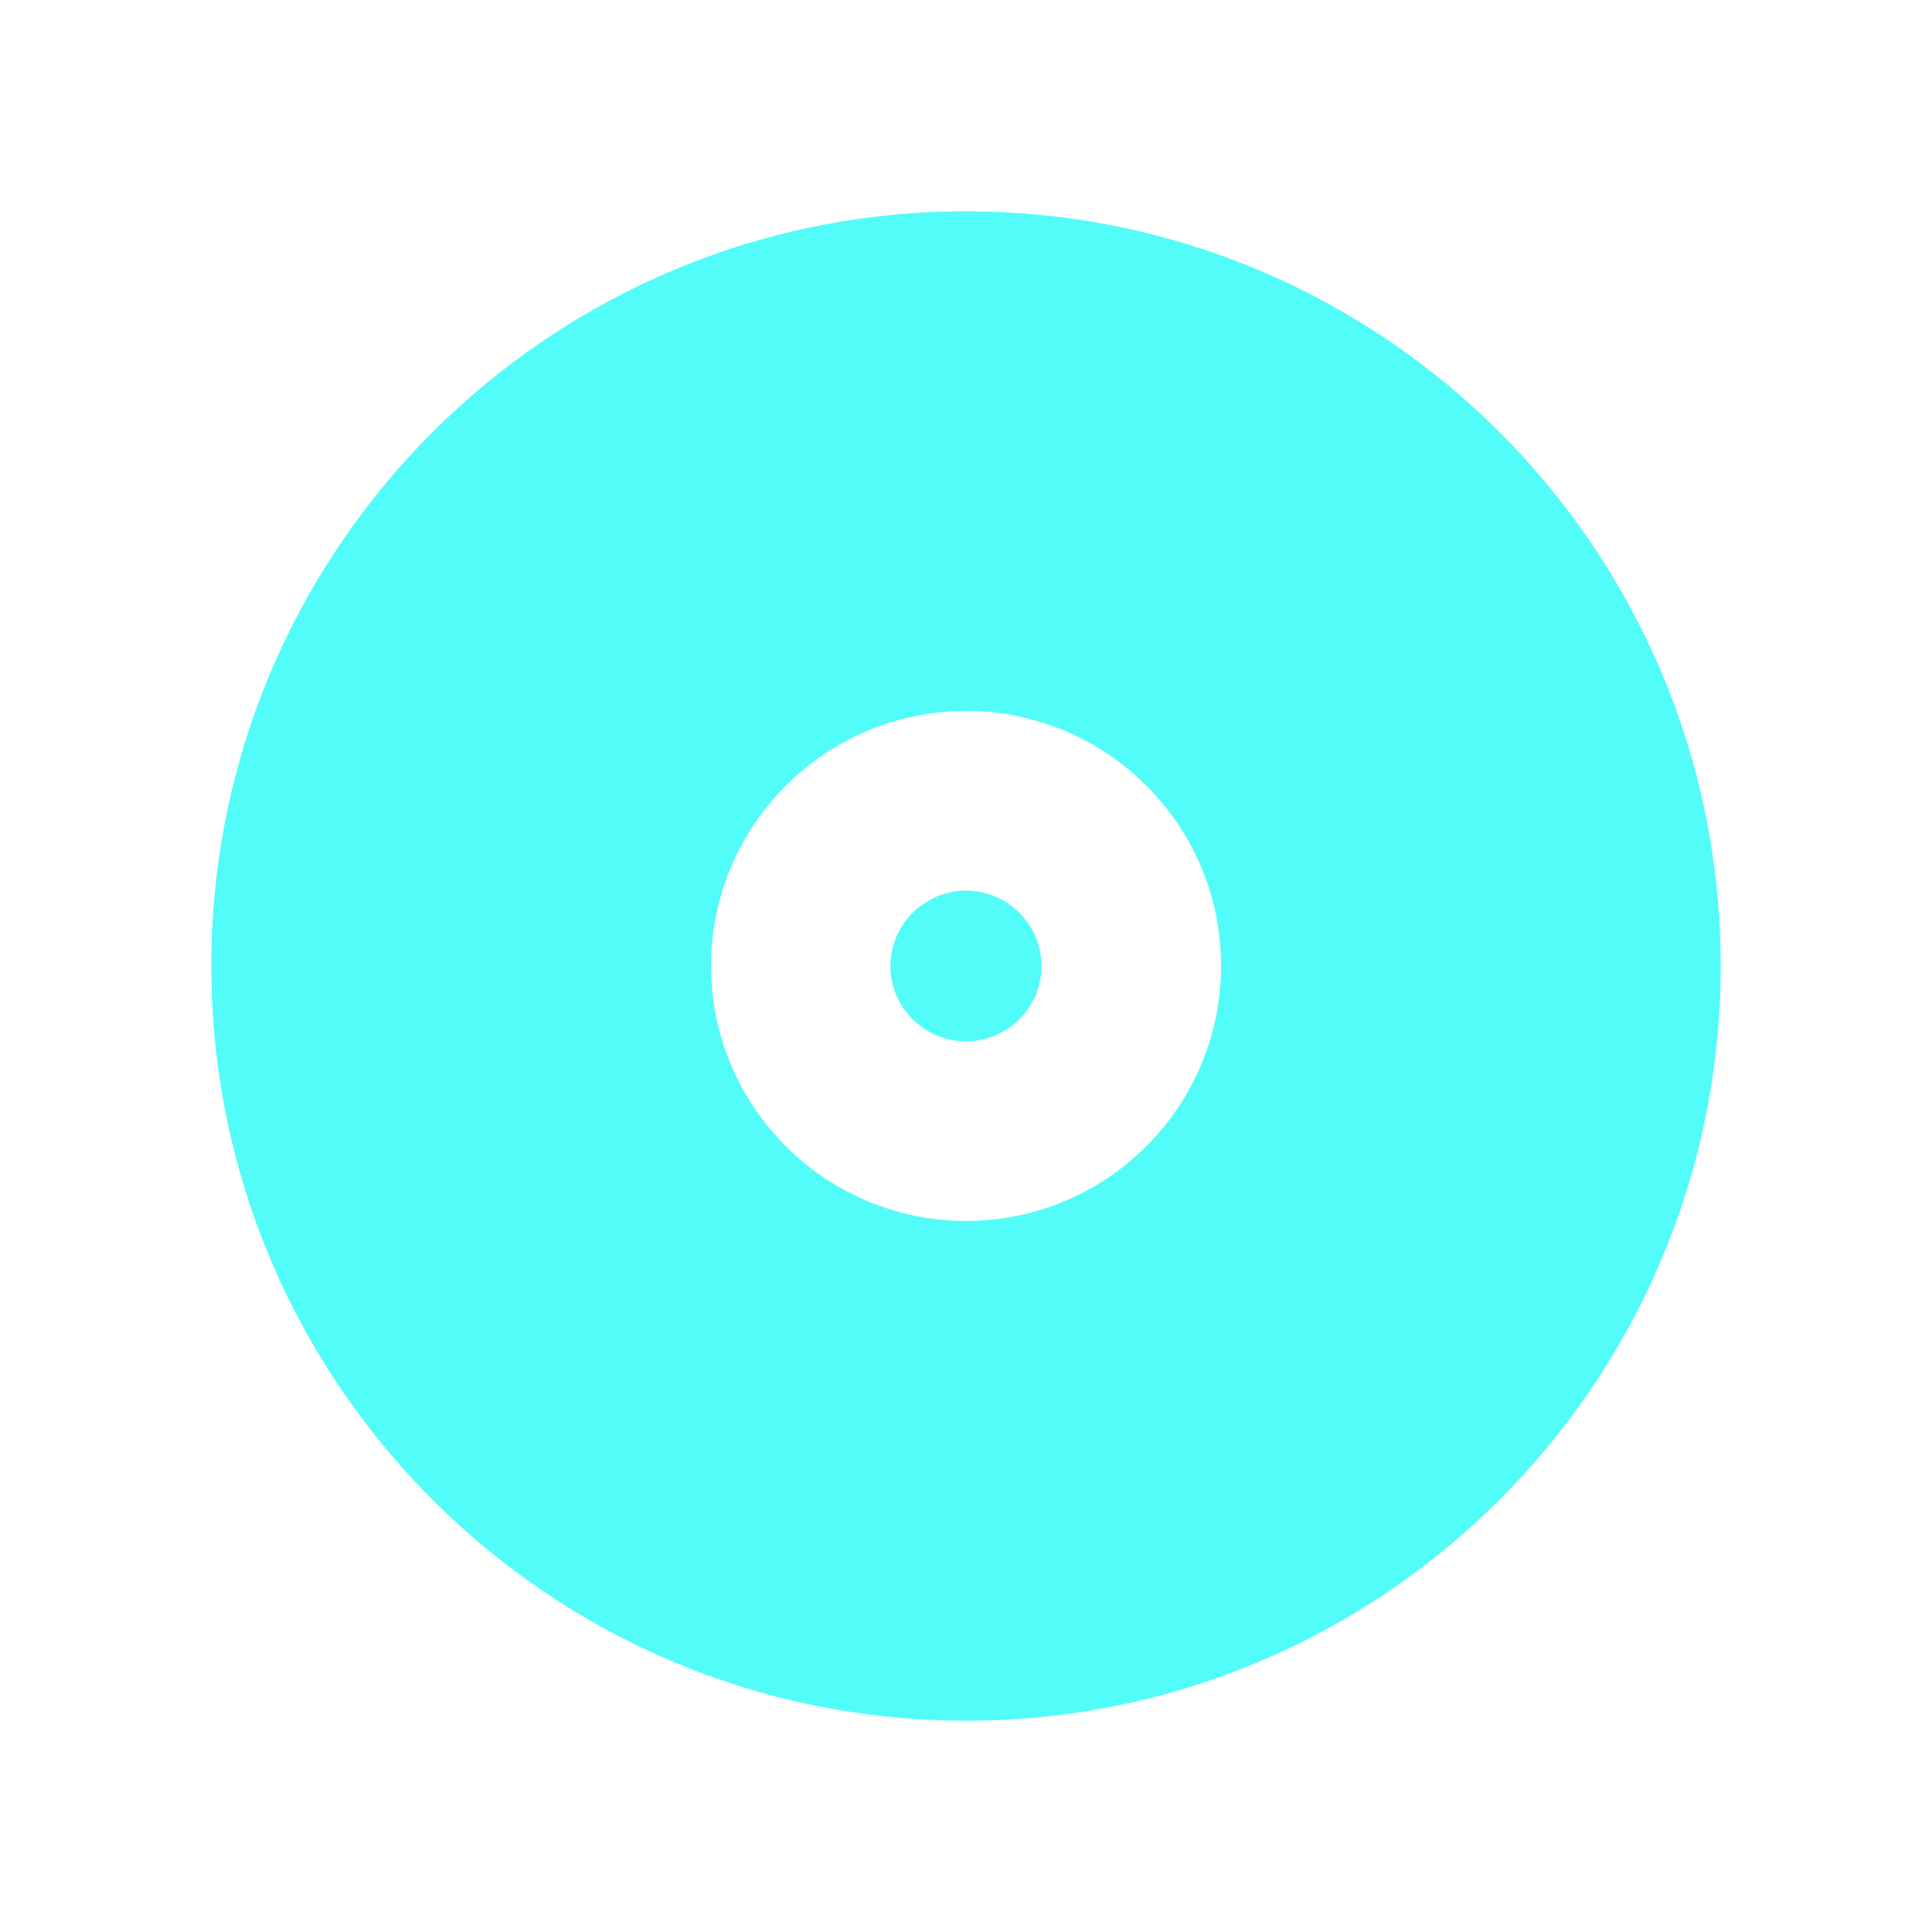 <?xml version="1.0" encoding="UTF-8" standalone="no"?>
<svg
   xmlns:dc="http://purl.org/dc/elements/1.1/"
   xmlns:cc="http://creativecommons.org/ns#"
   xmlns:rdf="http://www.w3.org/1999/02/22-rdf-syntax-ns#"
   xmlns:svg="http://www.w3.org/2000/svg"
   xmlns="http://www.w3.org/2000/svg"
   xmlns:sodipodi="http://sodipodi.sourceforge.net/DTD/sodipodi-0.dtd"
   xmlns:inkscape="http://www.inkscape.org/namespaces/inkscape"
   height="100%"
   width="100%"
   version="1.1"
   id="svg2"
   viewBox="0 0 512 512"
   inkscape:version="0.91 r"
   sodipodi:docname="iso-image-burn.svg">
  <sodipodi:namedview
     pagecolor="#ffffff"
     bordercolor="#666666"
     borderopacity="1"
     objecttolerance="10"
     gridtolerance="10"
     guidetolerance="10"
     inkscape:pageopacity="0"
     inkscape:pageshadow="2"
     inkscape:window-width="640"
     inkscape:window-height="480"
     id="namedview8"
     showgrid="false"
     inkscape:zoom="0.4609375"
     inkscape:cx="256"
     inkscape:cy="256"
     inkscape:window-x="0"
     inkscape:window-y="0"
     inkscape:window-maximized="0"
     inkscape:current-layer="svg2" />
  <defs
     id="defs100" />
  <path
     id="path10"
     d="M 256.031,56 C 145.543,56 56,145.524 56,255.969 c 0,110.474 89.558,200.031 200.031,200.031 110.445,0 199.969,-89.572 199.969,-200.031 0,-110.445 -89.524,-199.969 -199.969,-199.969 z m 0,132.406 c 37.283,0 67.562,30.265 67.562,67.562 0,37.326 -30.294,67.594 -67.562,67.594 -37.312,0 -67.594,-30.268 -67.594,-67.594 0,-37.297 30.282,-67.562 67.594,-67.562 z m -0.031,47.625 c -10.989,0 -20.031,8.967 -20.031,20 0,10.989 9.043,19.938 20.031,19.938 11.033,0 20,-8.949 20,-19.938 0,-11.033 -8.967,-20 -20,-20 z"
     style="fill:#52fcf9" />
</svg>
